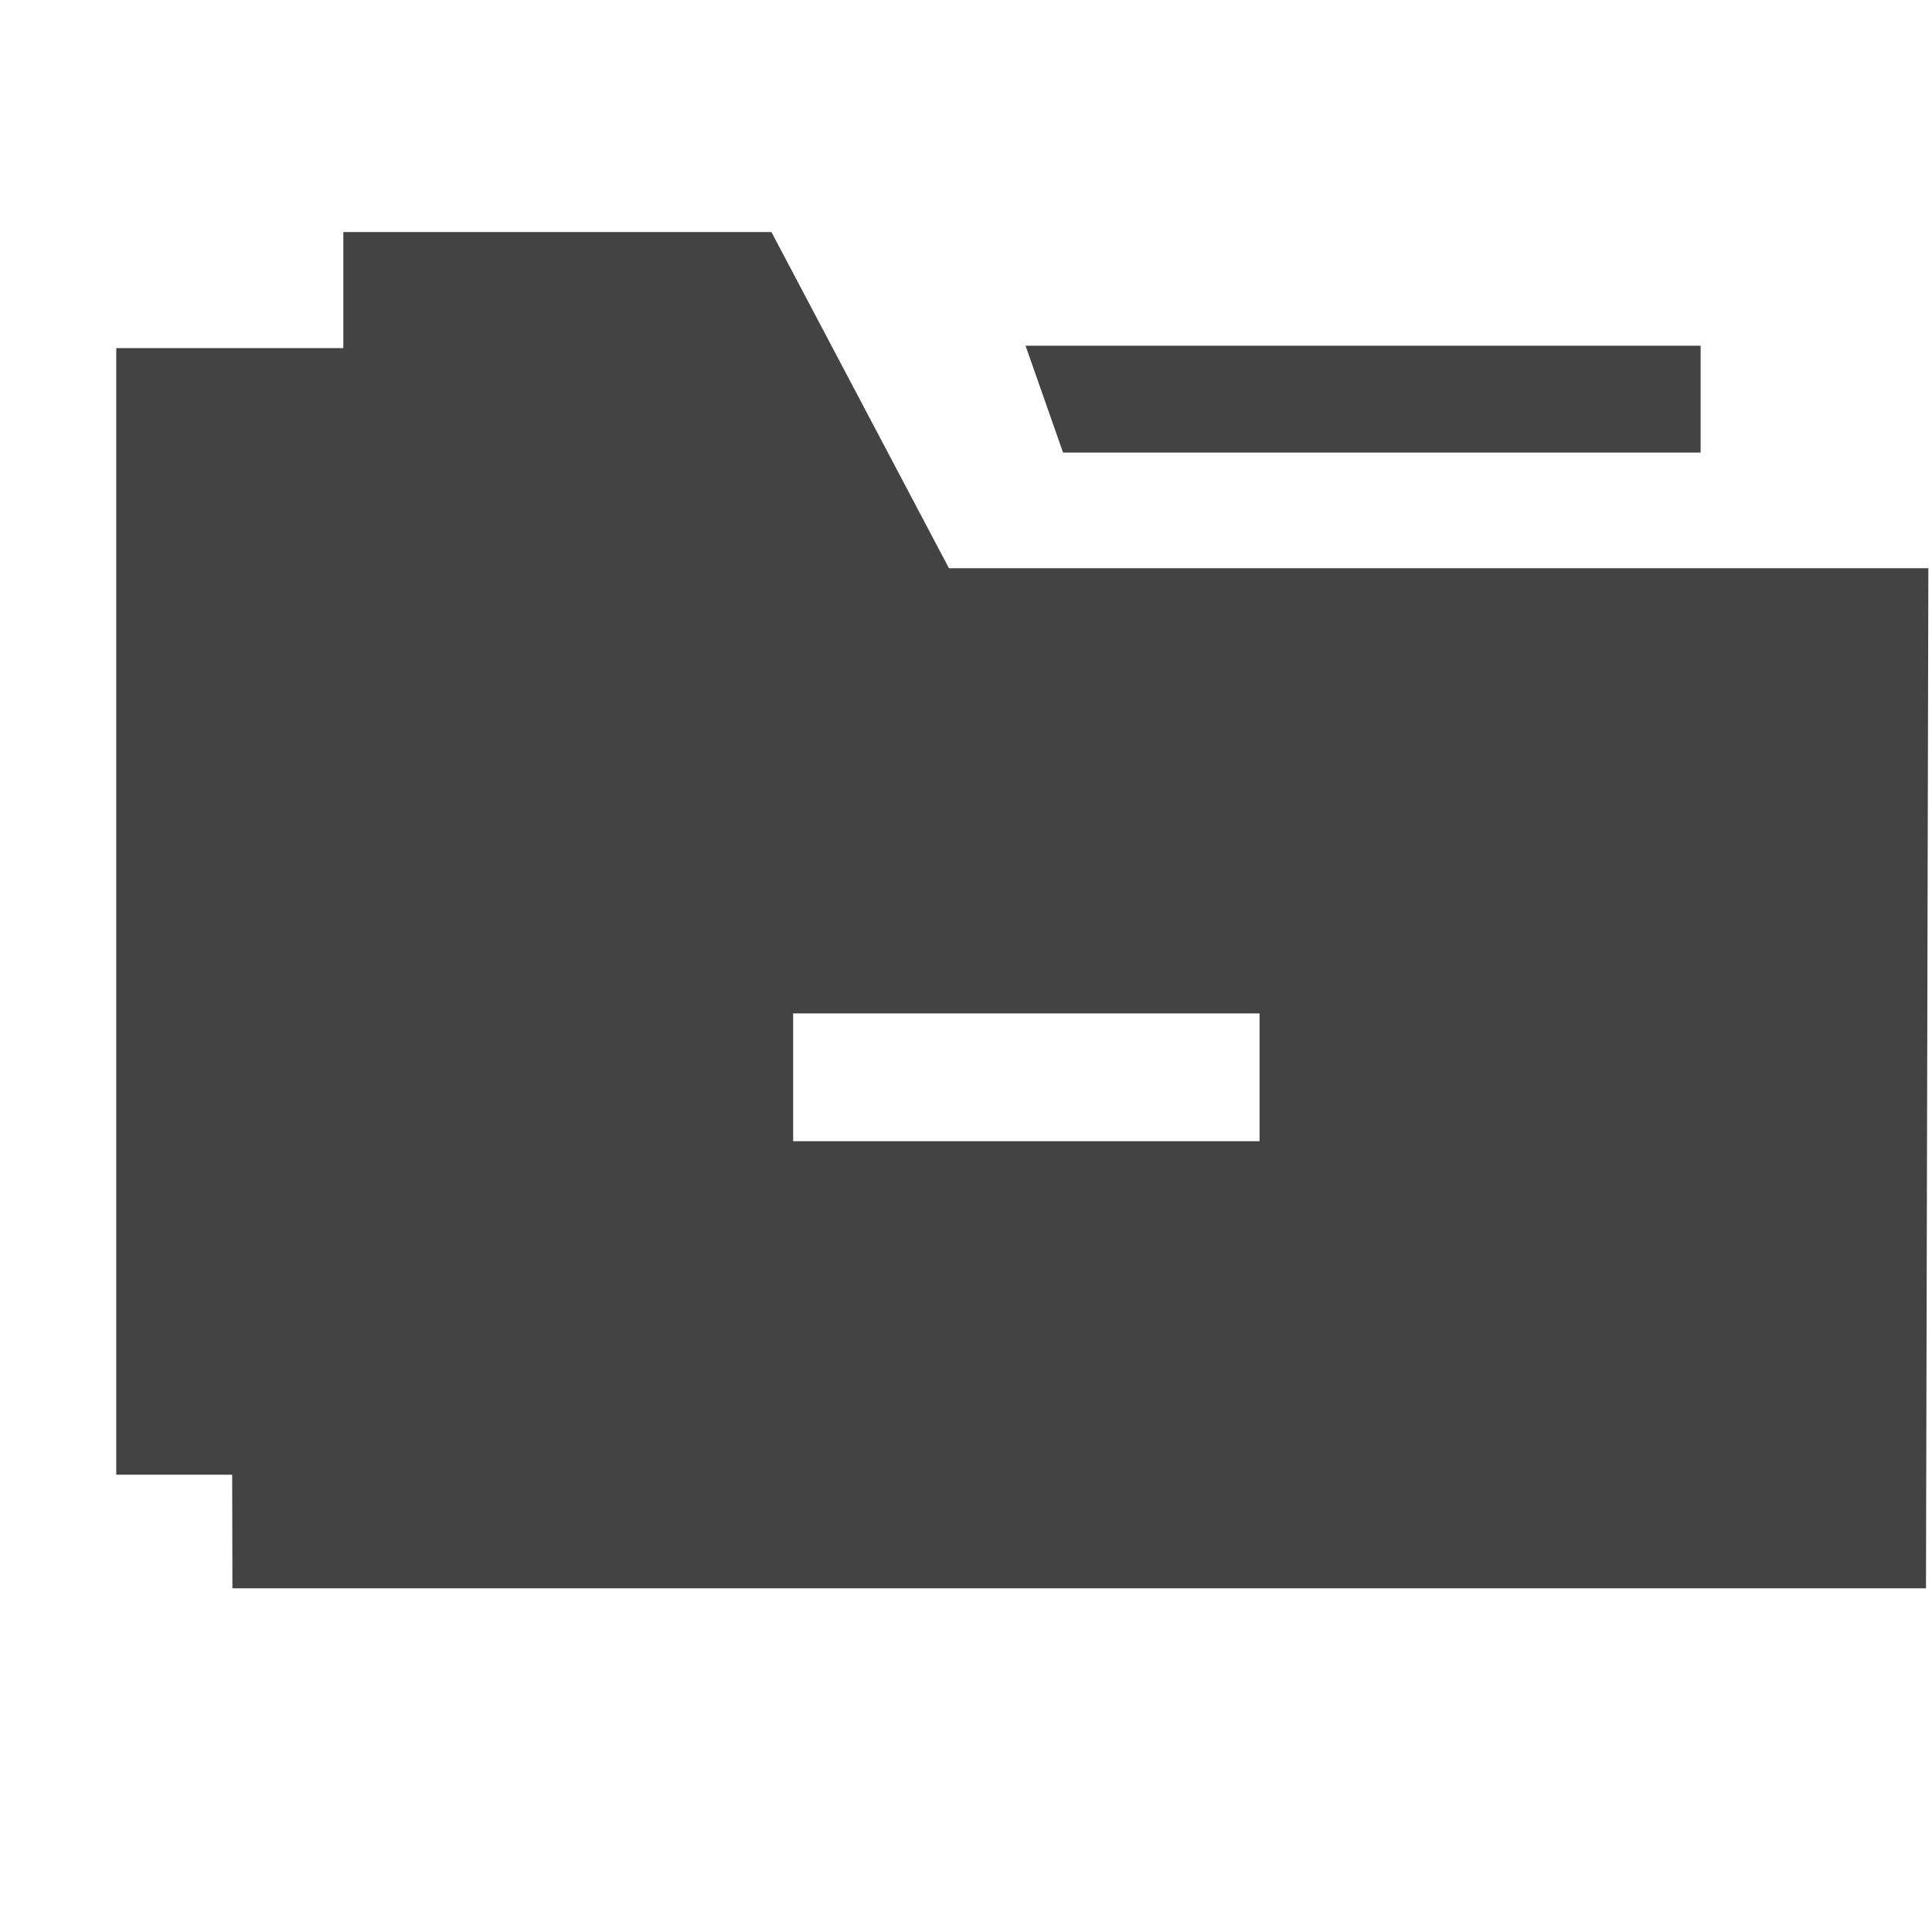 <svg viewBox="0 0 17 17" xmlns="http://www.w3.org/2000/svg" class="si-glyph si-glyph-folder-remove" height="1em" width="1em">
  <g fill="#434343" fill-rule="evenodd">
    <path d="M8.35 5 6.788 2.042H3.021v1.021H1.023v9.913h1.02l.002 1h14.902L16.968 5H8.35Zm2.733 5.042H6.979V8.917h4.104v1.125Z" class="si-glyph-fill"/>
    <path d="M14.964 3.982v-.94h-5.94l.33.94h5.61Z" class="si-glyph-fill"/>
  </g>
</svg>
